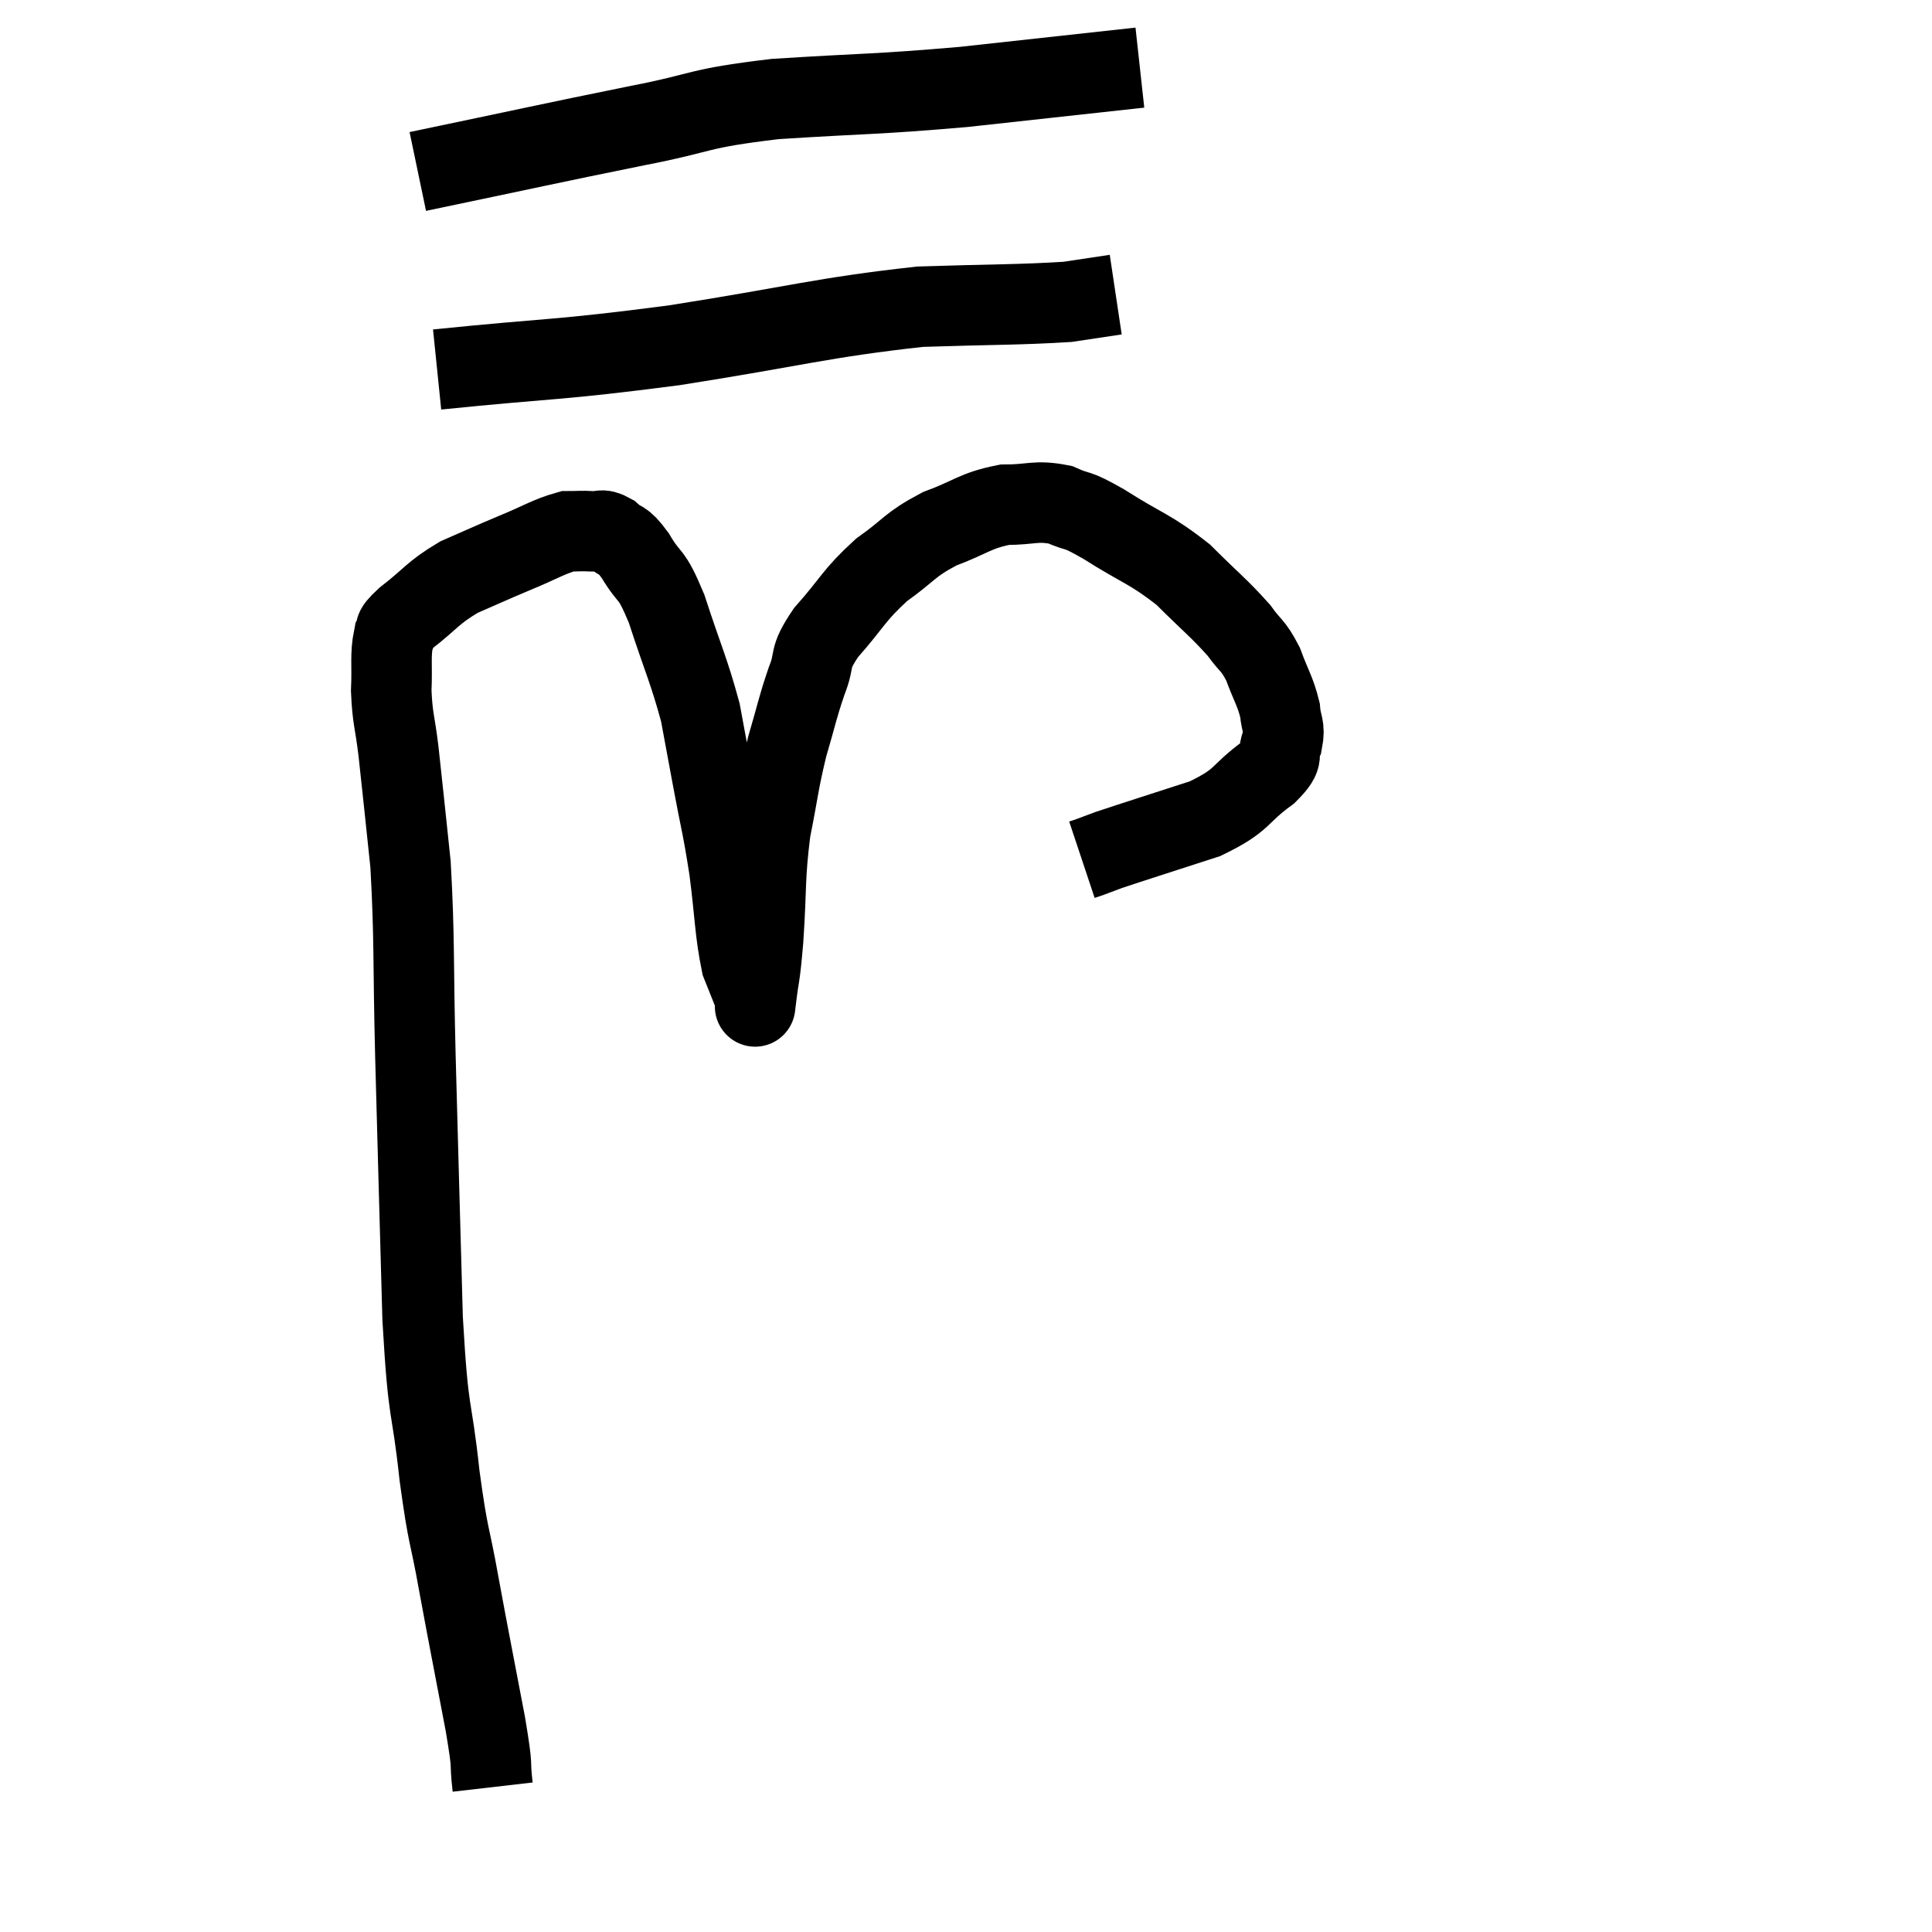 <svg width="48" height="48" viewBox="0 0 48 48" xmlns="http://www.w3.org/2000/svg"><path d="M 12.24 44.4 C 12.15 43.62, 12.27 44.1, 12.06 42.84 C 11.73 41.1, 11.685 40.905, 11.4 39.36 C 11.16 38.01, 11.145 38.31, 10.92 36.66 C 10.71 34.71, 10.65 35.37, 10.5 32.76 C 10.41 29.49, 10.395 29.04, 10.32 26.22 C 10.26 23.85, 10.305 23.37, 10.2 21.48 C 10.05 20.07, 10.02 19.74, 9.9 18.66 C 9.81 17.91, 9.75 17.865, 9.72 17.16 C 9.75 16.5, 9.69 16.29, 9.78 15.84 C 9.93 15.6, 9.675 15.735, 10.08 15.36 C 10.74 14.85, 10.725 14.745, 11.4 14.34 C 12.09 14.04, 12.105 14.025, 12.78 13.74 C 13.44 13.47, 13.62 13.335, 14.1 13.2 C 14.4 13.2, 14.43 13.185, 14.7 13.2 C 14.94 13.23, 14.91 13.11, 15.18 13.26 C 15.48 13.53, 15.435 13.335, 15.78 13.8 C 16.17 14.46, 16.155 14.145, 16.56 15.12 C 16.98 16.41, 17.115 16.65, 17.4 17.7 C 17.55 18.51, 17.52 18.345, 17.7 19.32 C 17.91 20.46, 17.94 20.445, 18.12 21.6 C 18.27 22.77, 18.255 23.13, 18.42 23.94 C 18.6 24.39, 18.69 24.615, 18.78 24.84 C 18.78 24.84, 18.735 25.215, 18.78 24.84 C 18.87 24.09, 18.87 24.39, 18.96 23.34 C 19.05 21.99, 18.99 21.84, 19.14 20.64 C 19.35 19.59, 19.335 19.47, 19.56 18.54 C 19.8 17.73, 19.8 17.625, 20.04 16.92 C 20.28 16.32, 20.055 16.41, 20.52 15.72 C 21.21 14.94, 21.195 14.805, 21.9 14.16 C 22.62 13.65, 22.575 13.545, 23.34 13.14 C 24.15 12.84, 24.21 12.69, 24.96 12.54 C 25.65 12.54, 25.725 12.42, 26.34 12.54 C 26.88 12.78, 26.655 12.585, 27.42 13.02 C 28.41 13.65, 28.56 13.62, 29.4 14.28 C 30.09 14.97, 30.285 15.105, 30.78 15.66 C 31.08 16.08, 31.125 16.005, 31.38 16.5 C 31.59 17.07, 31.68 17.16, 31.8 17.64 C 31.83 18.03, 31.935 18.03, 31.86 18.42 C 31.68 18.81, 31.98 18.72, 31.5 19.2 C 30.72 19.77, 30.93 19.86, 29.94 20.34 C 28.74 20.73, 28.26 20.88, 27.54 21.12 C 27.3 21.21, 27.18 21.255, 27.06 21.3 C 27.06 21.3, 27.105 21.285, 27.06 21.3 L 26.88 21.36" fill="none" stroke="black" stroke-width="2"></path><path d="M 10.86 9.18 C 13.8 8.88, 13.74 8.97, 16.74 8.58 C 19.8 8.1, 20.415 7.89, 22.86 7.62 C 24.69 7.56, 25.305 7.575, 26.52 7.5 C 27.12 7.41, 27.42 7.365, 27.72 7.32 L 27.72 7.32" fill="none" stroke="black" stroke-width="2"></path><path d="M 10.38 4.26 C 13.11 3.69, 13.62 3.57, 15.84 3.12 C 17.55 2.79, 17.235 2.7, 19.26 2.46 C 21.6 2.31, 21.675 2.355, 23.94 2.16 C 26.13 1.92, 27.225 1.8, 28.32 1.68 L 28.32 1.68" fill="none" stroke="black" stroke-width="2"></path></svg>